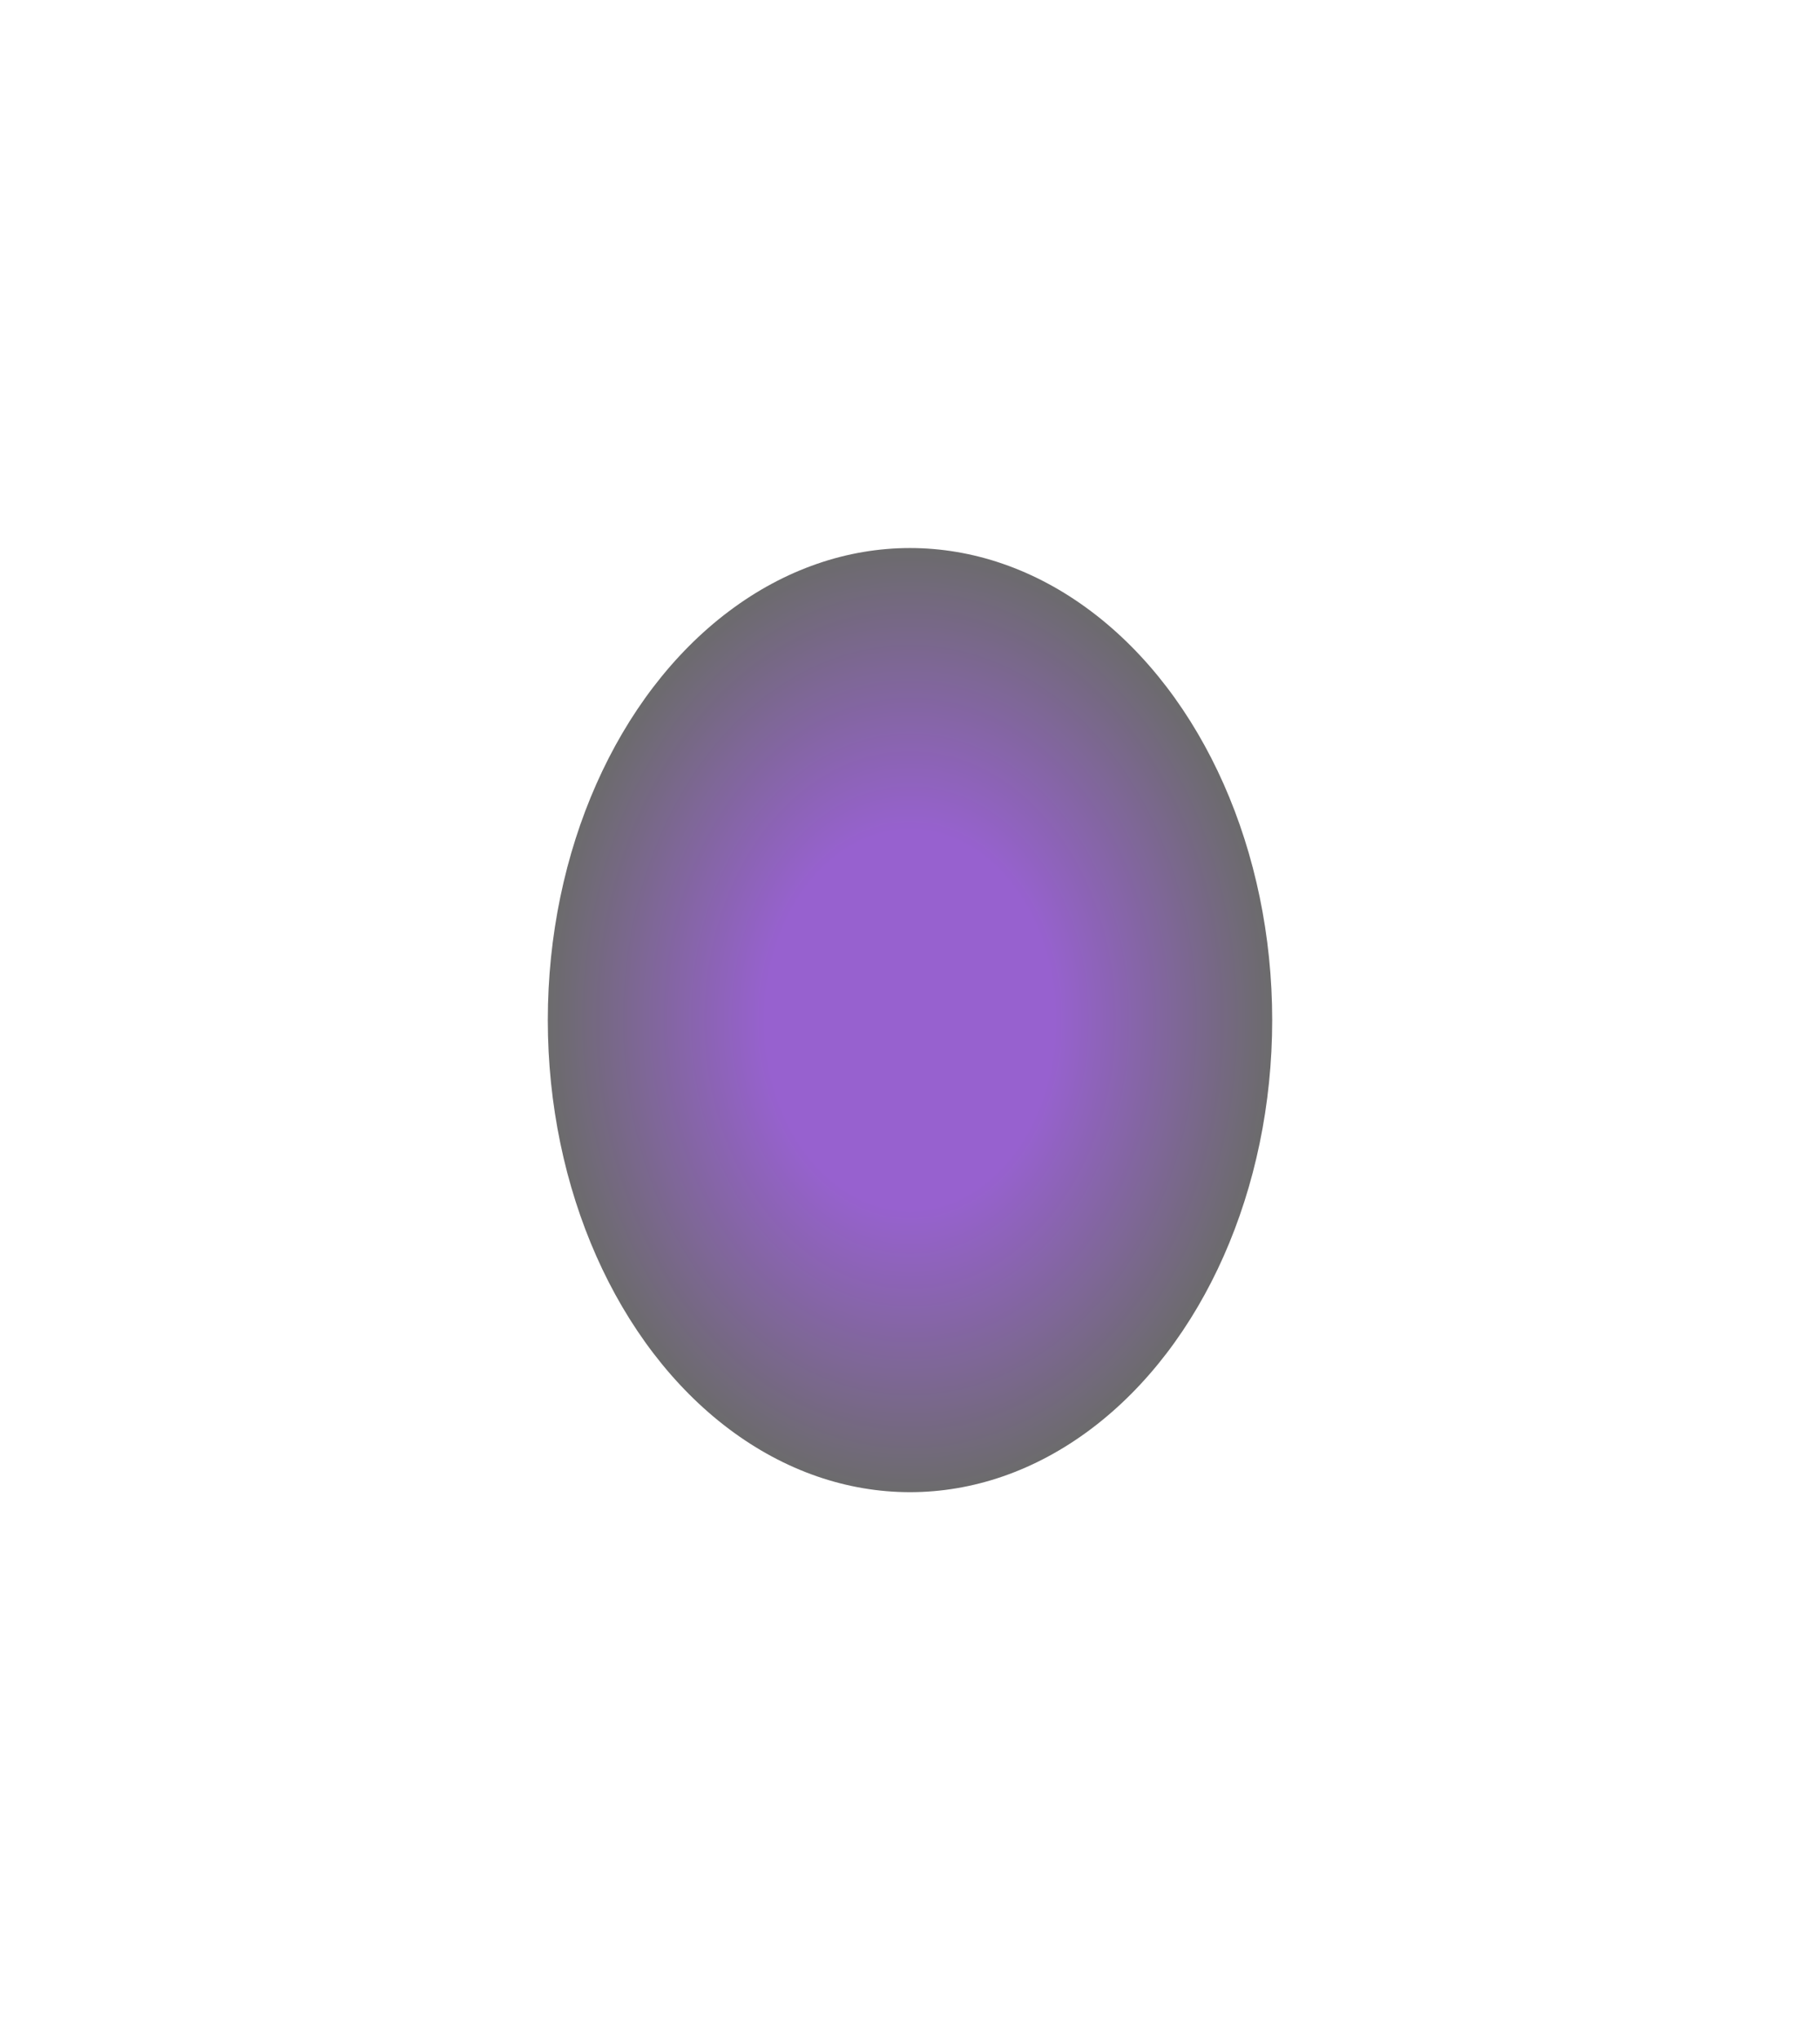 <svg width="987.4" height="1106.4" viewBox="0 0 987.4 1106.4" fill="none" xmlns="http://www.w3.org/2000/svg" xmlns:xlink="http://www.w3.org/1999/xlink">
	<desc>
			Created with Pixso.
	</desc>
	<defs>
		<filter id="filter_453_763_dd" x="0" y="0" width="987.4" height="1106.4" filterUnits="userSpaceOnUse" color-interpolation-filters="sRGB">
			<feFlood flood-opacity="0" result="BackgroundImageFix"/>
			<feBlend mode="normal" in="SourceGraphic" in2="BackgroundImageFix" result="shape"/>
			<feGaussianBlur stdDeviation="99.067" result="effect_layerBlur_1"/>
		</filter>
		<radialGradient gradientTransform="translate(493.7 553.2) rotate(90) scale(256 196.5)" cx="0" cy="0" r="1" id="paint_radial_453_763_0" gradientUnits="userSpaceOnUse">
			<stop offset="0.401" stop-color="#5700B1"/>
			<stop offset="1" stop-color="#111012"/>
		</radialGradient>
	</defs>
	<g opacity="0.62" filter="url(#filter_453_763_dd)">
		<ellipse id="Ellipse 21" cx="493.7" cy="553.2" rx="196.5" ry="256" fill="url(#paint_radial_453_763_0)" fill-opacity="1"/>
	</g>
</svg>
